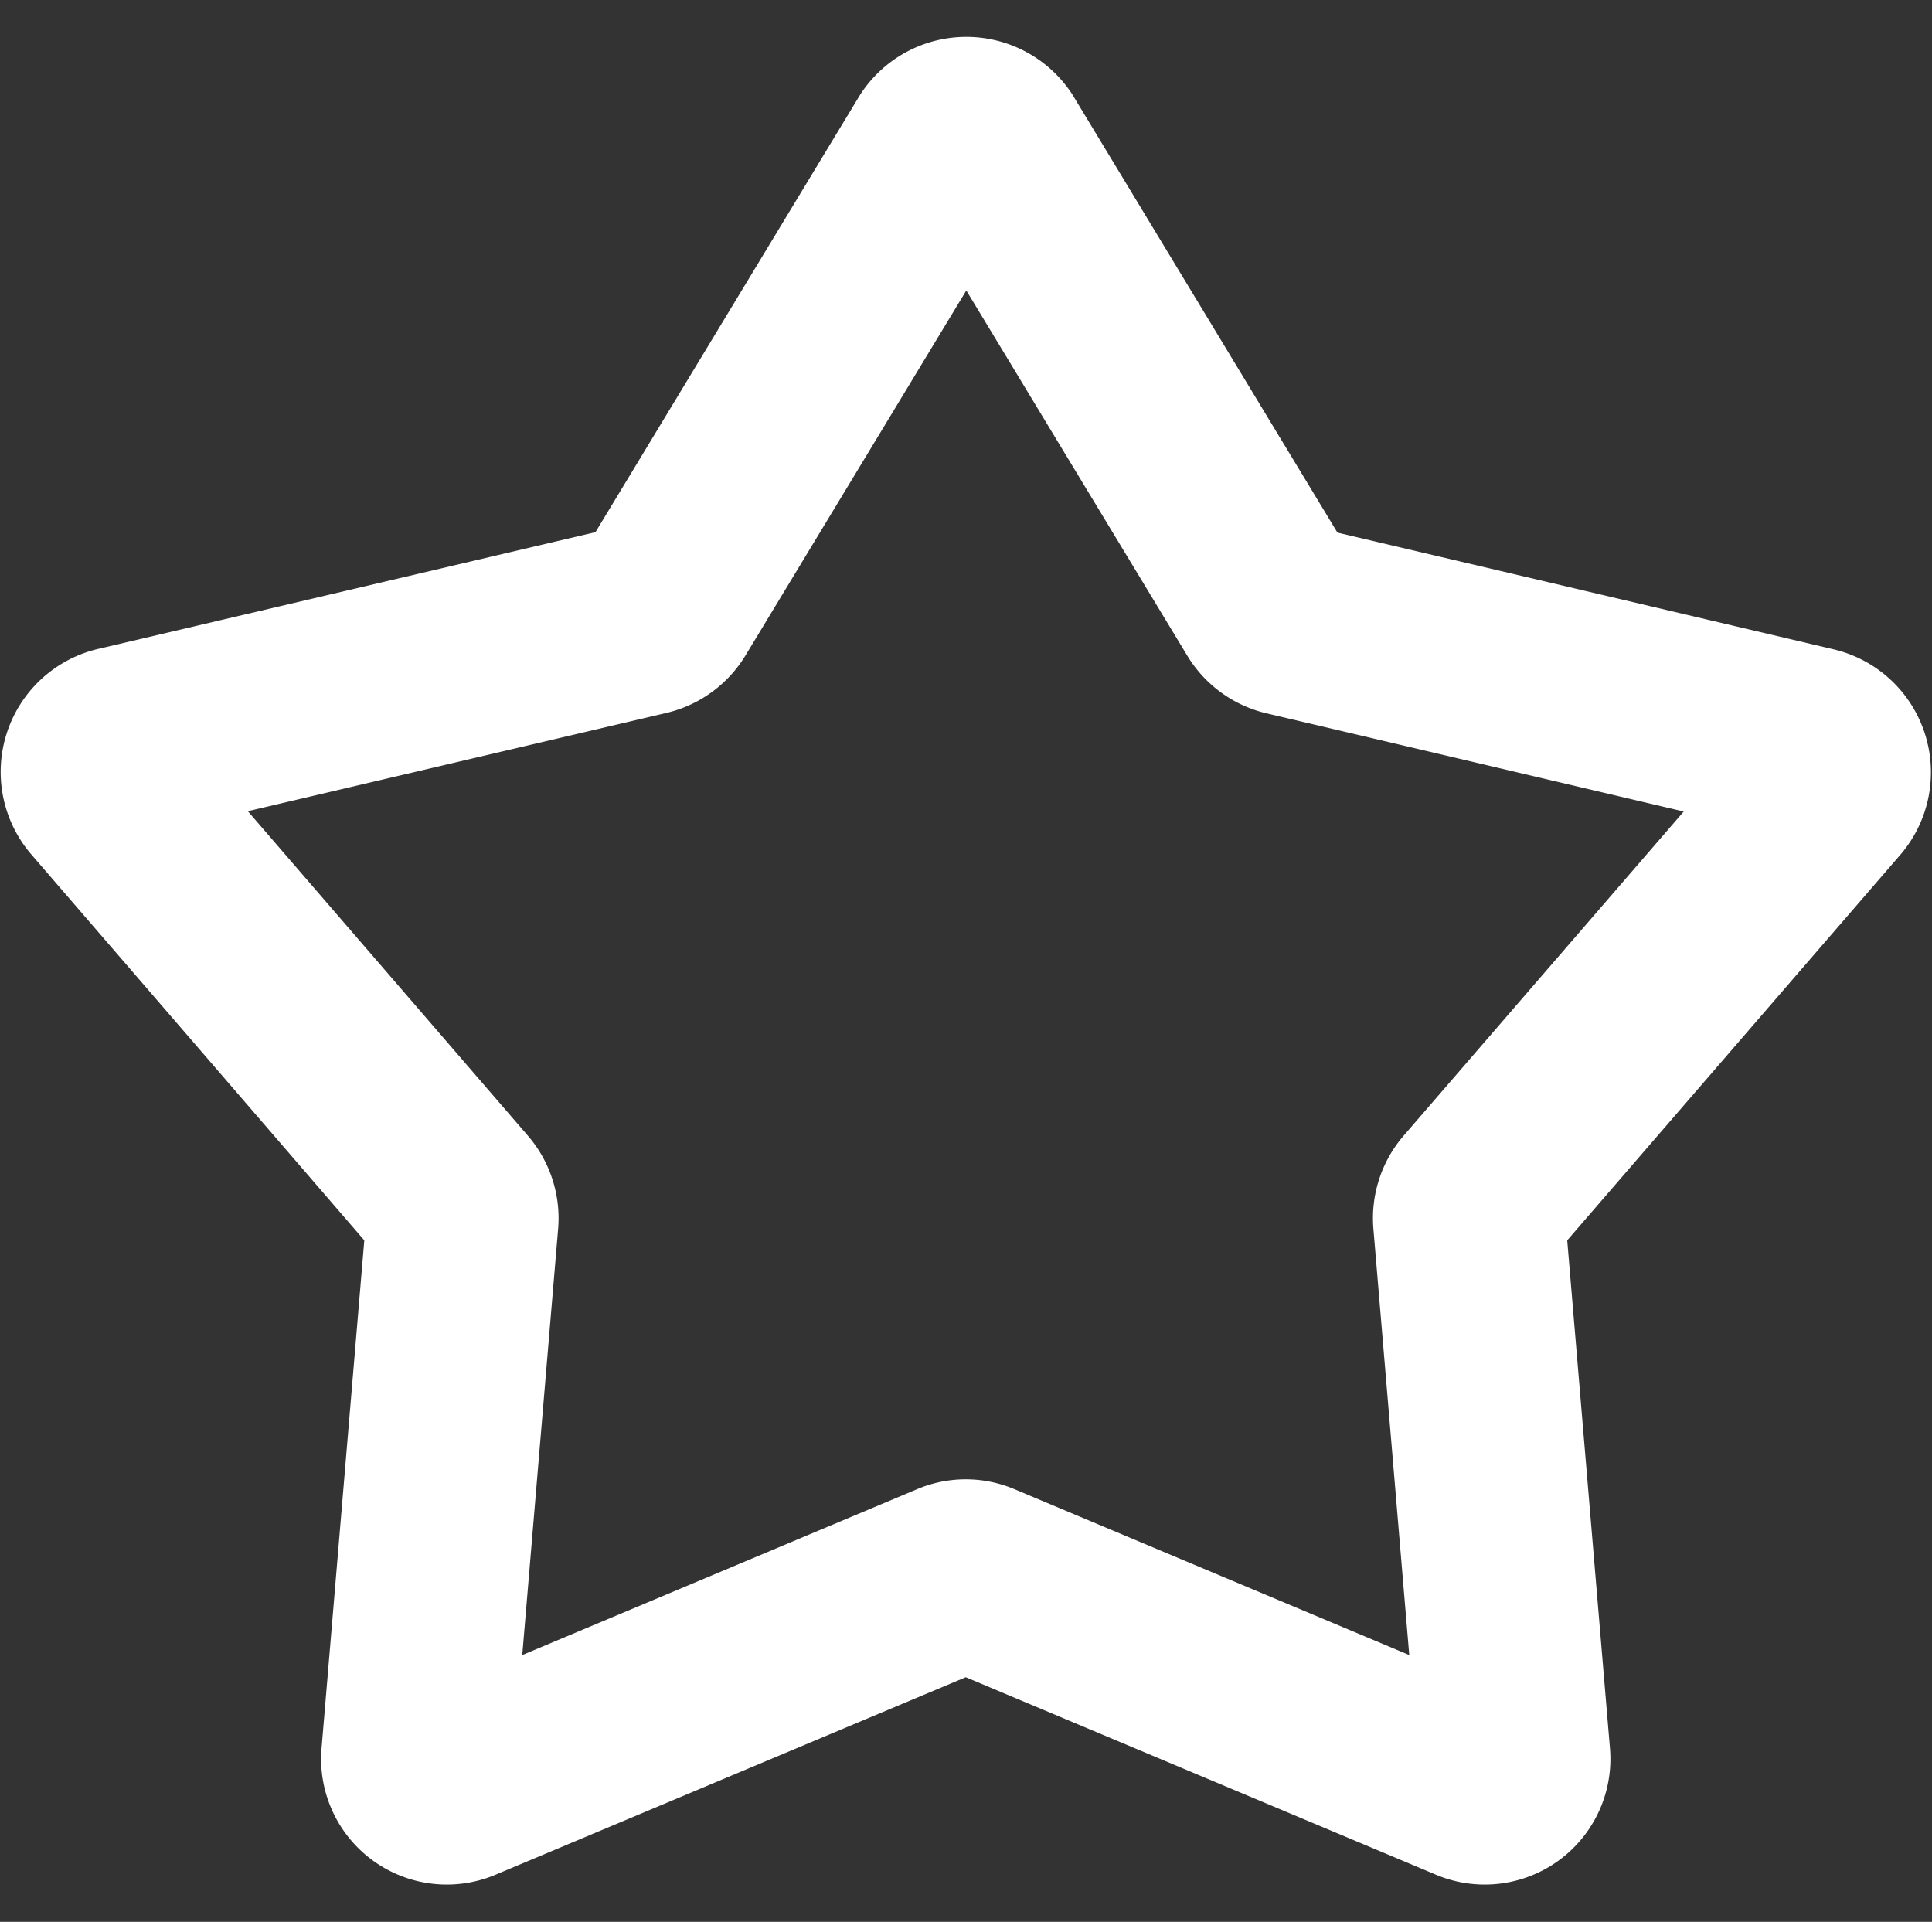<svg xmlns="http://www.w3.org/2000/svg" width="20.106" height="20" viewBox="0 0 20.106 20">
  <rect x="0" y="0" width="20.106" height="20" fill="#333333" stroke="none"/>
  <g id="icon_star" transform="translate(0.052)">
    <path id="パス_140204" data-name="パス 140204" d="M20,0V20H0V0ZM10.494,19.382l-.009,0-.059.029-.017,0-.012,0-.059-.029a.017.017,0,0,0-.02,0l0,.008-.014.357,0,.017.008.011.087.062.013,0,.01,0,.087-.062.01-.013,0-.014-.014-.356A.018.018,0,0,0,10.494,19.382Zm.221-.094-.011,0-.154.078-.008.008,0,.009.015.358,0,.01.007.006.168.077a.021.021,0,0,0,.024-.007l0-.012-.028-.512a.022.022,0,0,0-.017-.018Zm-.6,0a.019.019,0,0,0-.023,0l0,.012-.028.512a.021.021,0,0,0,.014.02l.013,0,.168-.077.008-.007,0-.009.014-.358,0-.01-.008-.008-.153-.077Z" fill="none"/>
    <path id="_1004_sy_h" data-name="1004_sy_h" d="M19.812,11.291l2.894,4.783a.315.315,0,0,0,.2.141l5.44,1.28a.315.315,0,0,1,.167.509l-3.658,4.234a.315.315,0,0,0-.074.228l.469,5.574a.308.308,0,0,1-.435.308l-5.152-2.164a.3.3,0,0,0-.241,0l-5.152,2.164a.308.308,0,0,1-.435-.308l.469-5.574a.315.315,0,0,0-.074-.228L10.573,18a.315.315,0,0,1,.167-.509l5.453-1.28a.315.315,0,0,0,.2-.141l2.894-4.783a.315.315,0,0,1,.523,0Z" transform="translate(-9.544 -9.764)" fill="none" stroke="#fff" stroke-linecap="round" stroke-linejoin="round" stroke-width="2"/>
  </g>
</svg>
